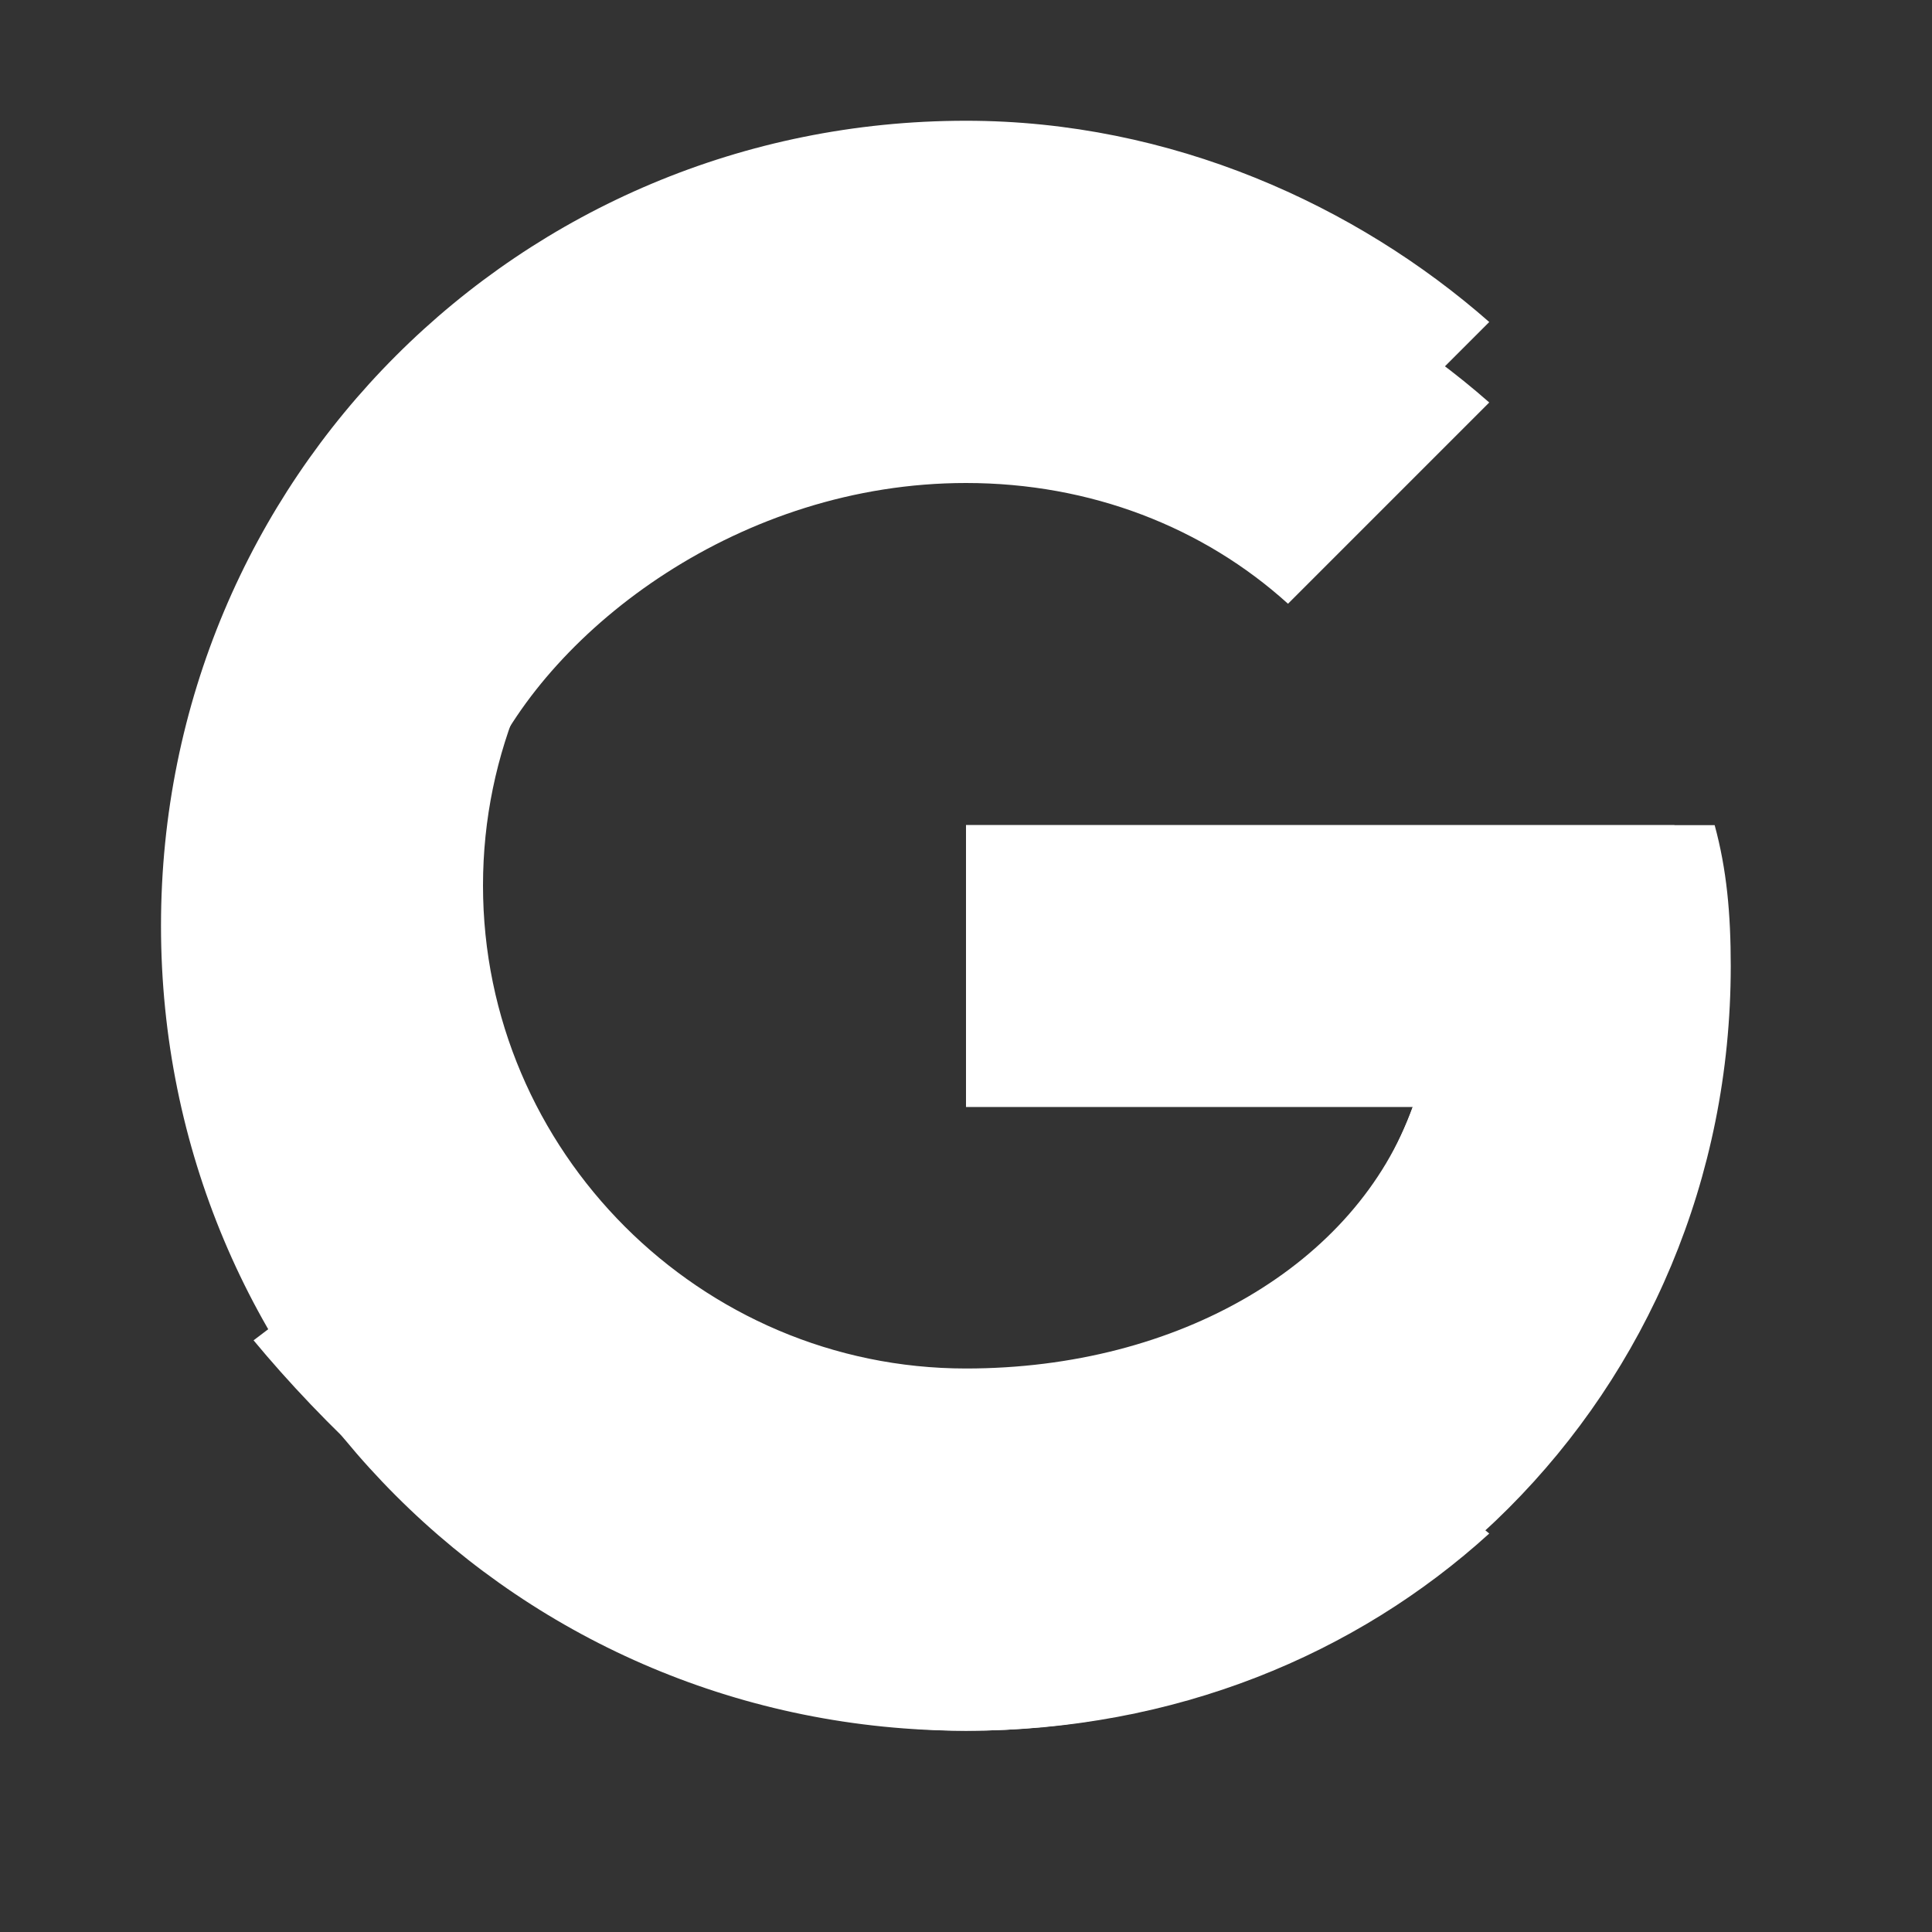 <?xml version="1.0"?>
<svg width="96px" height="96px" viewBox="0 0 48 48" xmlns="http://www.w3.org/2000/svg">
  <rect x="0" y="0" width="48" height="48" fill="#333333" stroke="none"/>
  <g>
    <path fill="#ffffff" d="M43.6 20.5H42V20.5H24V27.5H35.1C33.7 31.4 29.3 34 24 34C17.4 34 12 28.6 12 22C12 15.4 17.4 10 24 10C27.1 10 29.9 11.1 32 13L37 8C33.7 5.1 29.1 3 24 3C12.9 3 4 11.9 4 23C4 34.1 12.9 43 24 43C34.6 43 43 34.6 43 24C43 22.7 42.9 21.6 42.6 20.5Z"/>
    <path fill="#ffffff" d="M6.3 14.7L12.1 19.1C13.7 15.6 18.4 12 24 12C27.1 12 29.9 13.1 32 15L37 10C33.7 7.1 29.1 5 24 5C16.3 5 9.7 10.6 6.3 14.7Z"/>
    <path fill="#ffffff" d="M24 43C29.2 43 33.7 41.1 37 38.1L31.6 33.7C29.7 35.1 27.1 36 24 36C18.4 36 13.7 32.4 12.1 28.9L6.3 33.3C9.7 37.4 16.3 43 24 43Z"/>
    <path fill="#ffffff" d="M43.6 20.5H42V20.5H24V27.5H35.1C34.4 29.4 33.1 31.1 31.6 32.3L37 36.7C39.9 34.1 42 30.4 42 24C42 22.7 41.9 21.6 41.6 20.5Z"/>
  </g>
</svg>
